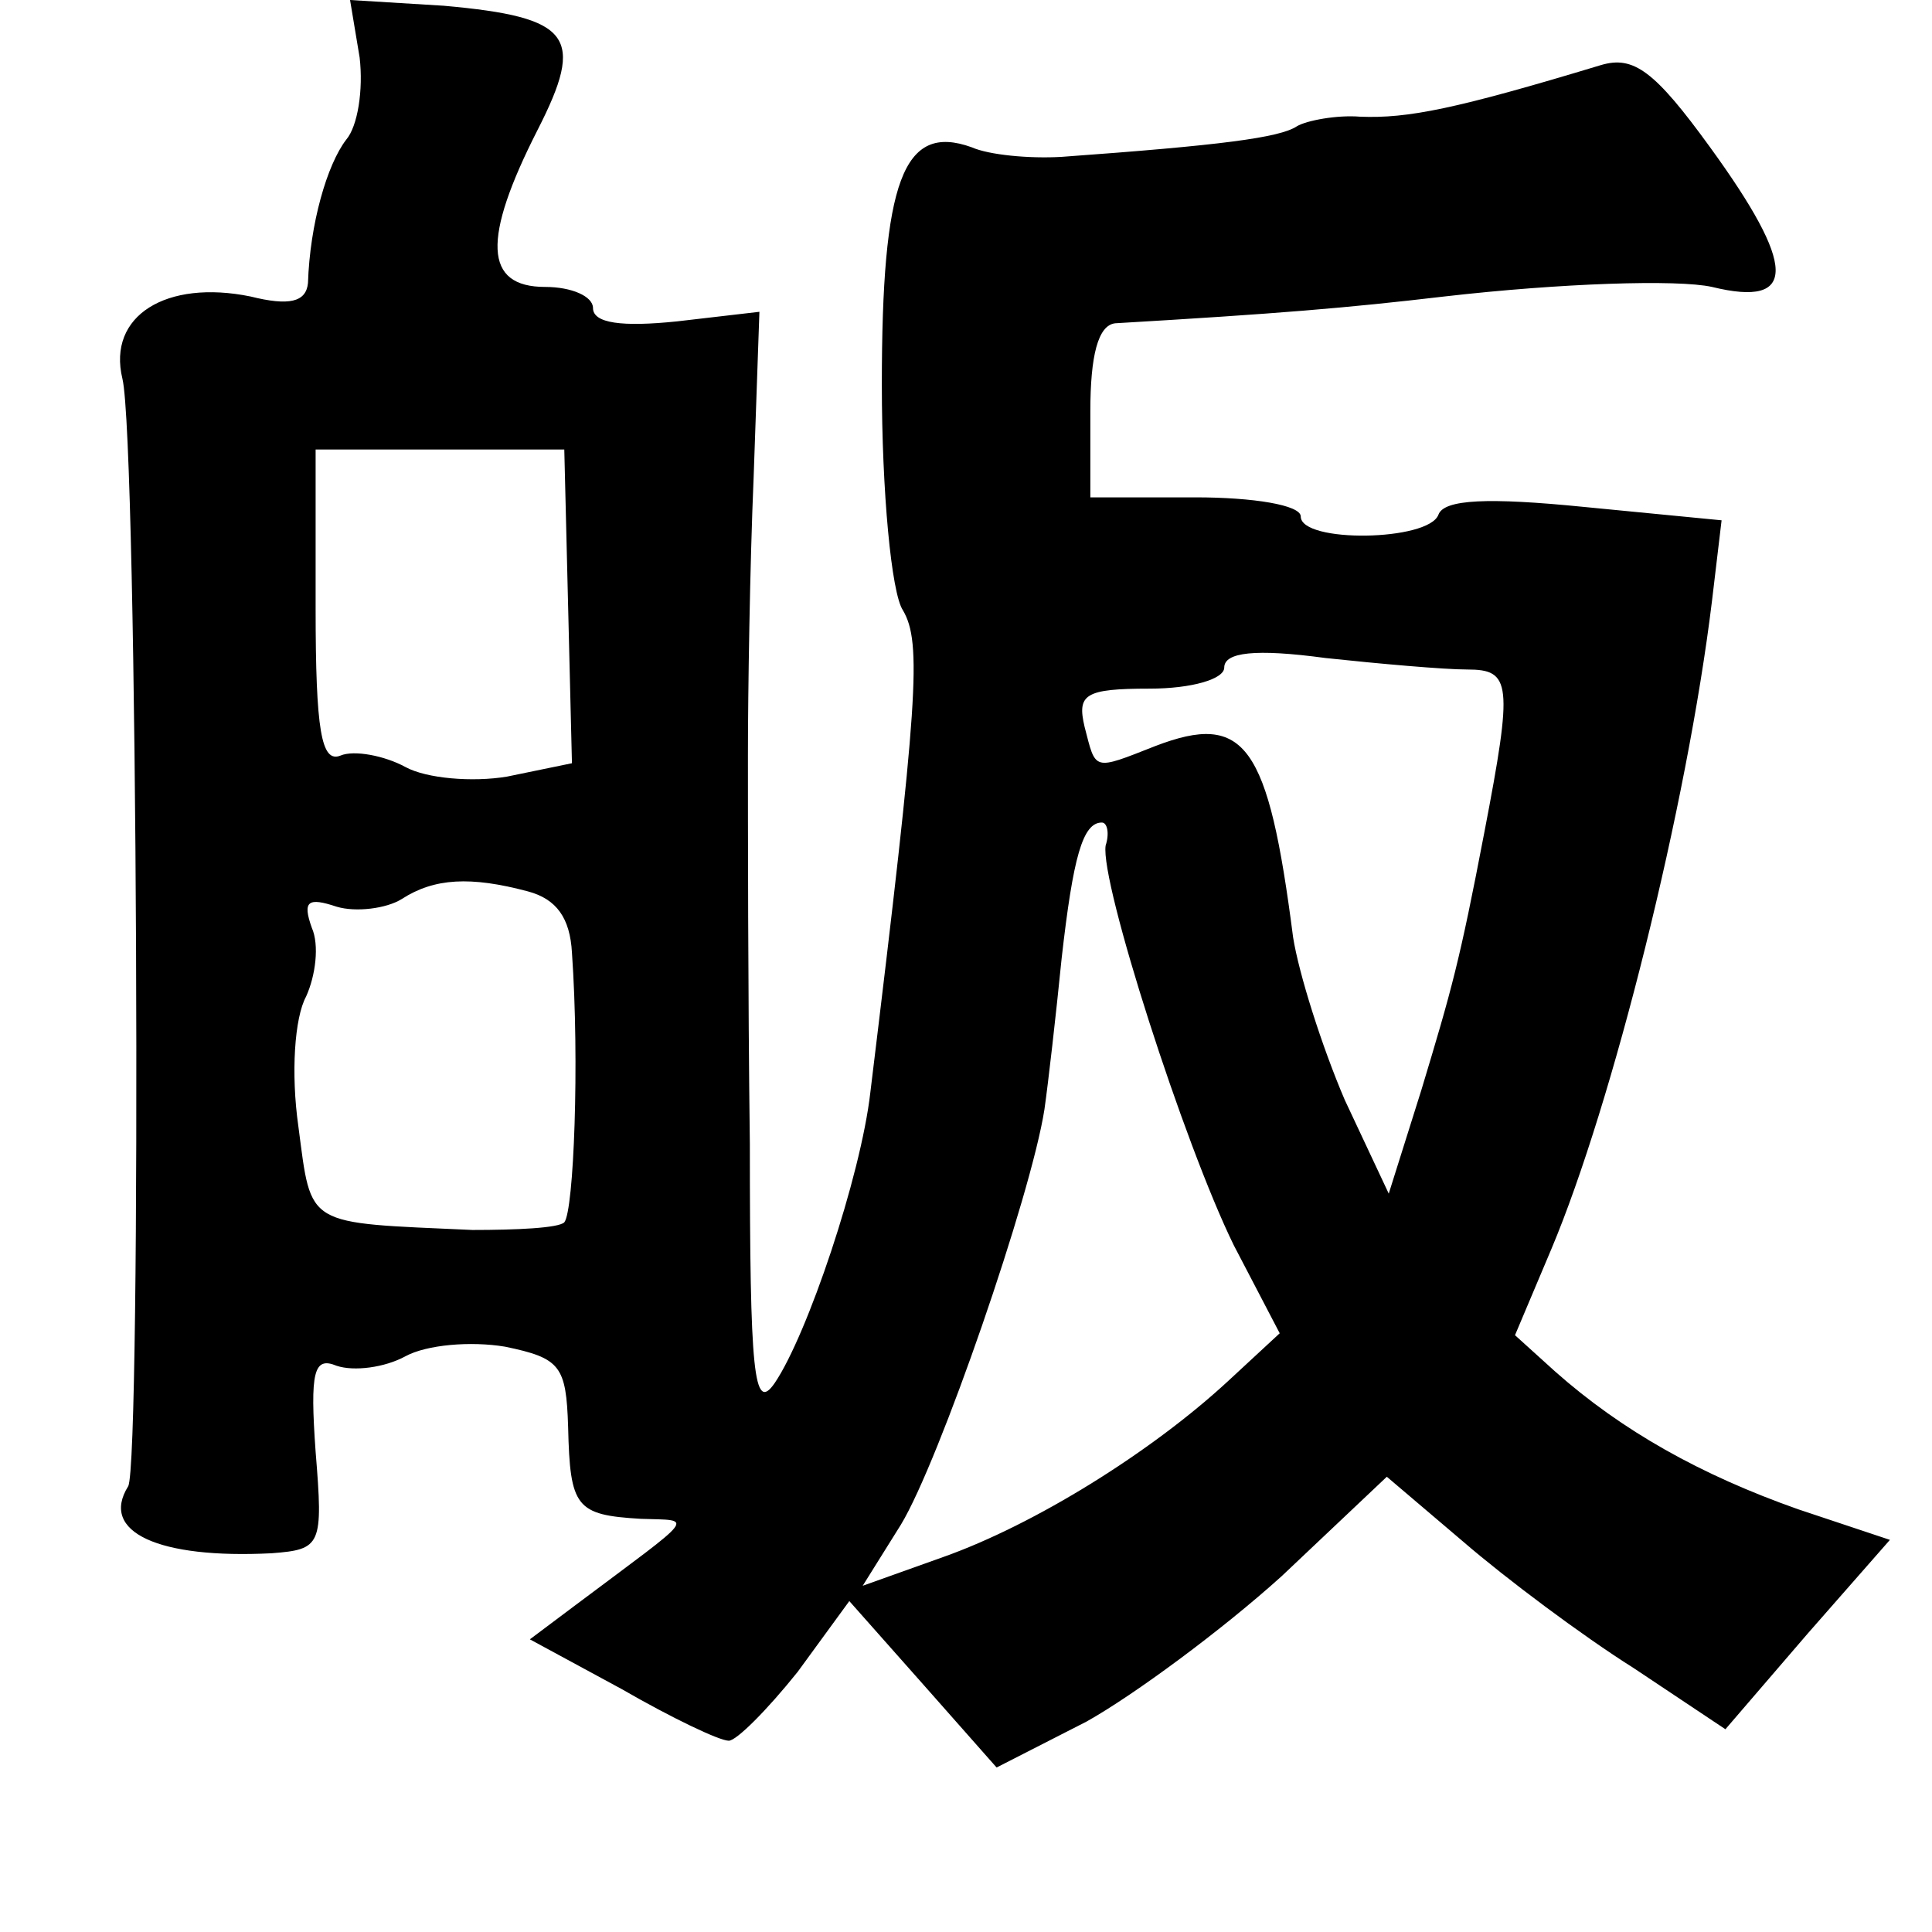 <?xml version="1.0" standalone="no"?>
<!DOCTYPE svg PUBLIC "-//W3C//DTD SVG 20010904//EN"
 "http://www.w3.org/TR/2001/REC-SVG-20010904/DTD/svg10.dtd">
<svg version="1.0" xmlns="http://www.w3.org/2000/svg"
 width="101pt" height="101pt" viewBox="0 0 101 101"
 preserveAspectRatio="xMidYMid meet">
<g transform="translate(0,101) scale(0.1,-0.1)"
fill="#000000" stroke="none">
<path d="M188 980 c2 -17 -1 -36 -7 -43 -10 -13 -19 -44 -20 -75 -1 -10 -10
-12 -30 -7 -44 9 -75 -10 -67 -43 8 -33 10 -567 3 -579 -15 -24 16 -38 75 -35
26 2 27 4 23 53 -3 42 -1 50 11 45 9 -3 25 -1 36 5 11 6 34 8 52 5 29 -6 32
-10 33 -42 1 -42 4 -46 38 -48 28 -1 30 3 -34 -45 l-24 -18 48 -26 c26 -15 51
-27 56 -27 4 0 20 16 36 36 l27 37 39 -44 38 -43 47 24 c25 14 71 48 102 76
l55 52 40 -34 c22 -19 62 -49 89 -66 l48 -32 43 50 43 49 -48 16 c-51 18 -92
41 -127 72 l-21 19 19 45 c32 76 71 232 84 339 l5 42 -72 7 c-50 5 -73 4 -76
-4 -5 -14 -72 -15 -72 -1 0 6 -25 10 -55 10 l-55 0 0 45 c0 29 4 45 13 46 85
5 121 8 172 14 61 7 122 9 140 5 45 -11 44 11 -1 73 -29 40 -40 48 -57 43 -76
-23 -101 -28 -126 -27 -12 1 -28 -2 -33 -5 -9 -6 -40 -10 -123 -16 -17 -1 -38
1 -47 5 -36 13 -47 -18 -47 -124 0 -56 5 -109 11 -118 10 -17 8 -47 -17 -252
-5 -44 -33 -127 -50 -152 -11 -16 -13 5 -13 125 -1 79 -1 170 -1 203 0 33 1
99 3 146 l3 86 -43 -5 c-29 -3 -44 -1 -44 7 0 6 -11 11 -25 11 -32 0 -33 25
-4 82 25 49 18 59 -49 65 l-49 3 5 -30z m109 -287 l2 -82 -34 -7 c-18 -3 -42
-1 -53 5 -11 6 -27 9 -34 6 -10 -4 -13 13 -13 77 l0 83 65 0 65 0 2 -82z m470
-33 c23 0 24 -7 9 -85 -13 -68 -17 -82 -33 -135 l-17 -54 -23 49 c-12 28 -24
66 -27 85 -13 101 -25 118 -72 100 -33 -13 -31 -13 -37 10 -4 17 0 20 34 20
22 0 39 5 39 11 0 8 16 10 53 5 28 -3 62 -6 74 -6z m-189 -92 c-3 -19 41 -156
67 -209 l24 -46 -27 -25 c-40 -37 -101 -75 -149 -92 l-42 -15 20 32 c20 33 68
172 75 217 2 14 6 49 9 79 6 53 11 71 21 71 3 0 4 -6 2 -12z m-302 -24 c15 -4
22 -14 23 -32 4 -57 1 -135 -4 -141 -3 -3 -25 -4 -48 -4 -88 4 -84 1 -91 54
-4 28 -2 57 4 68 5 11 7 27 3 36 -5 14 -2 16 13 11 10 -3 26 -1 34 4 17 11 36
12 66 4z"/>
</g>
</svg>

